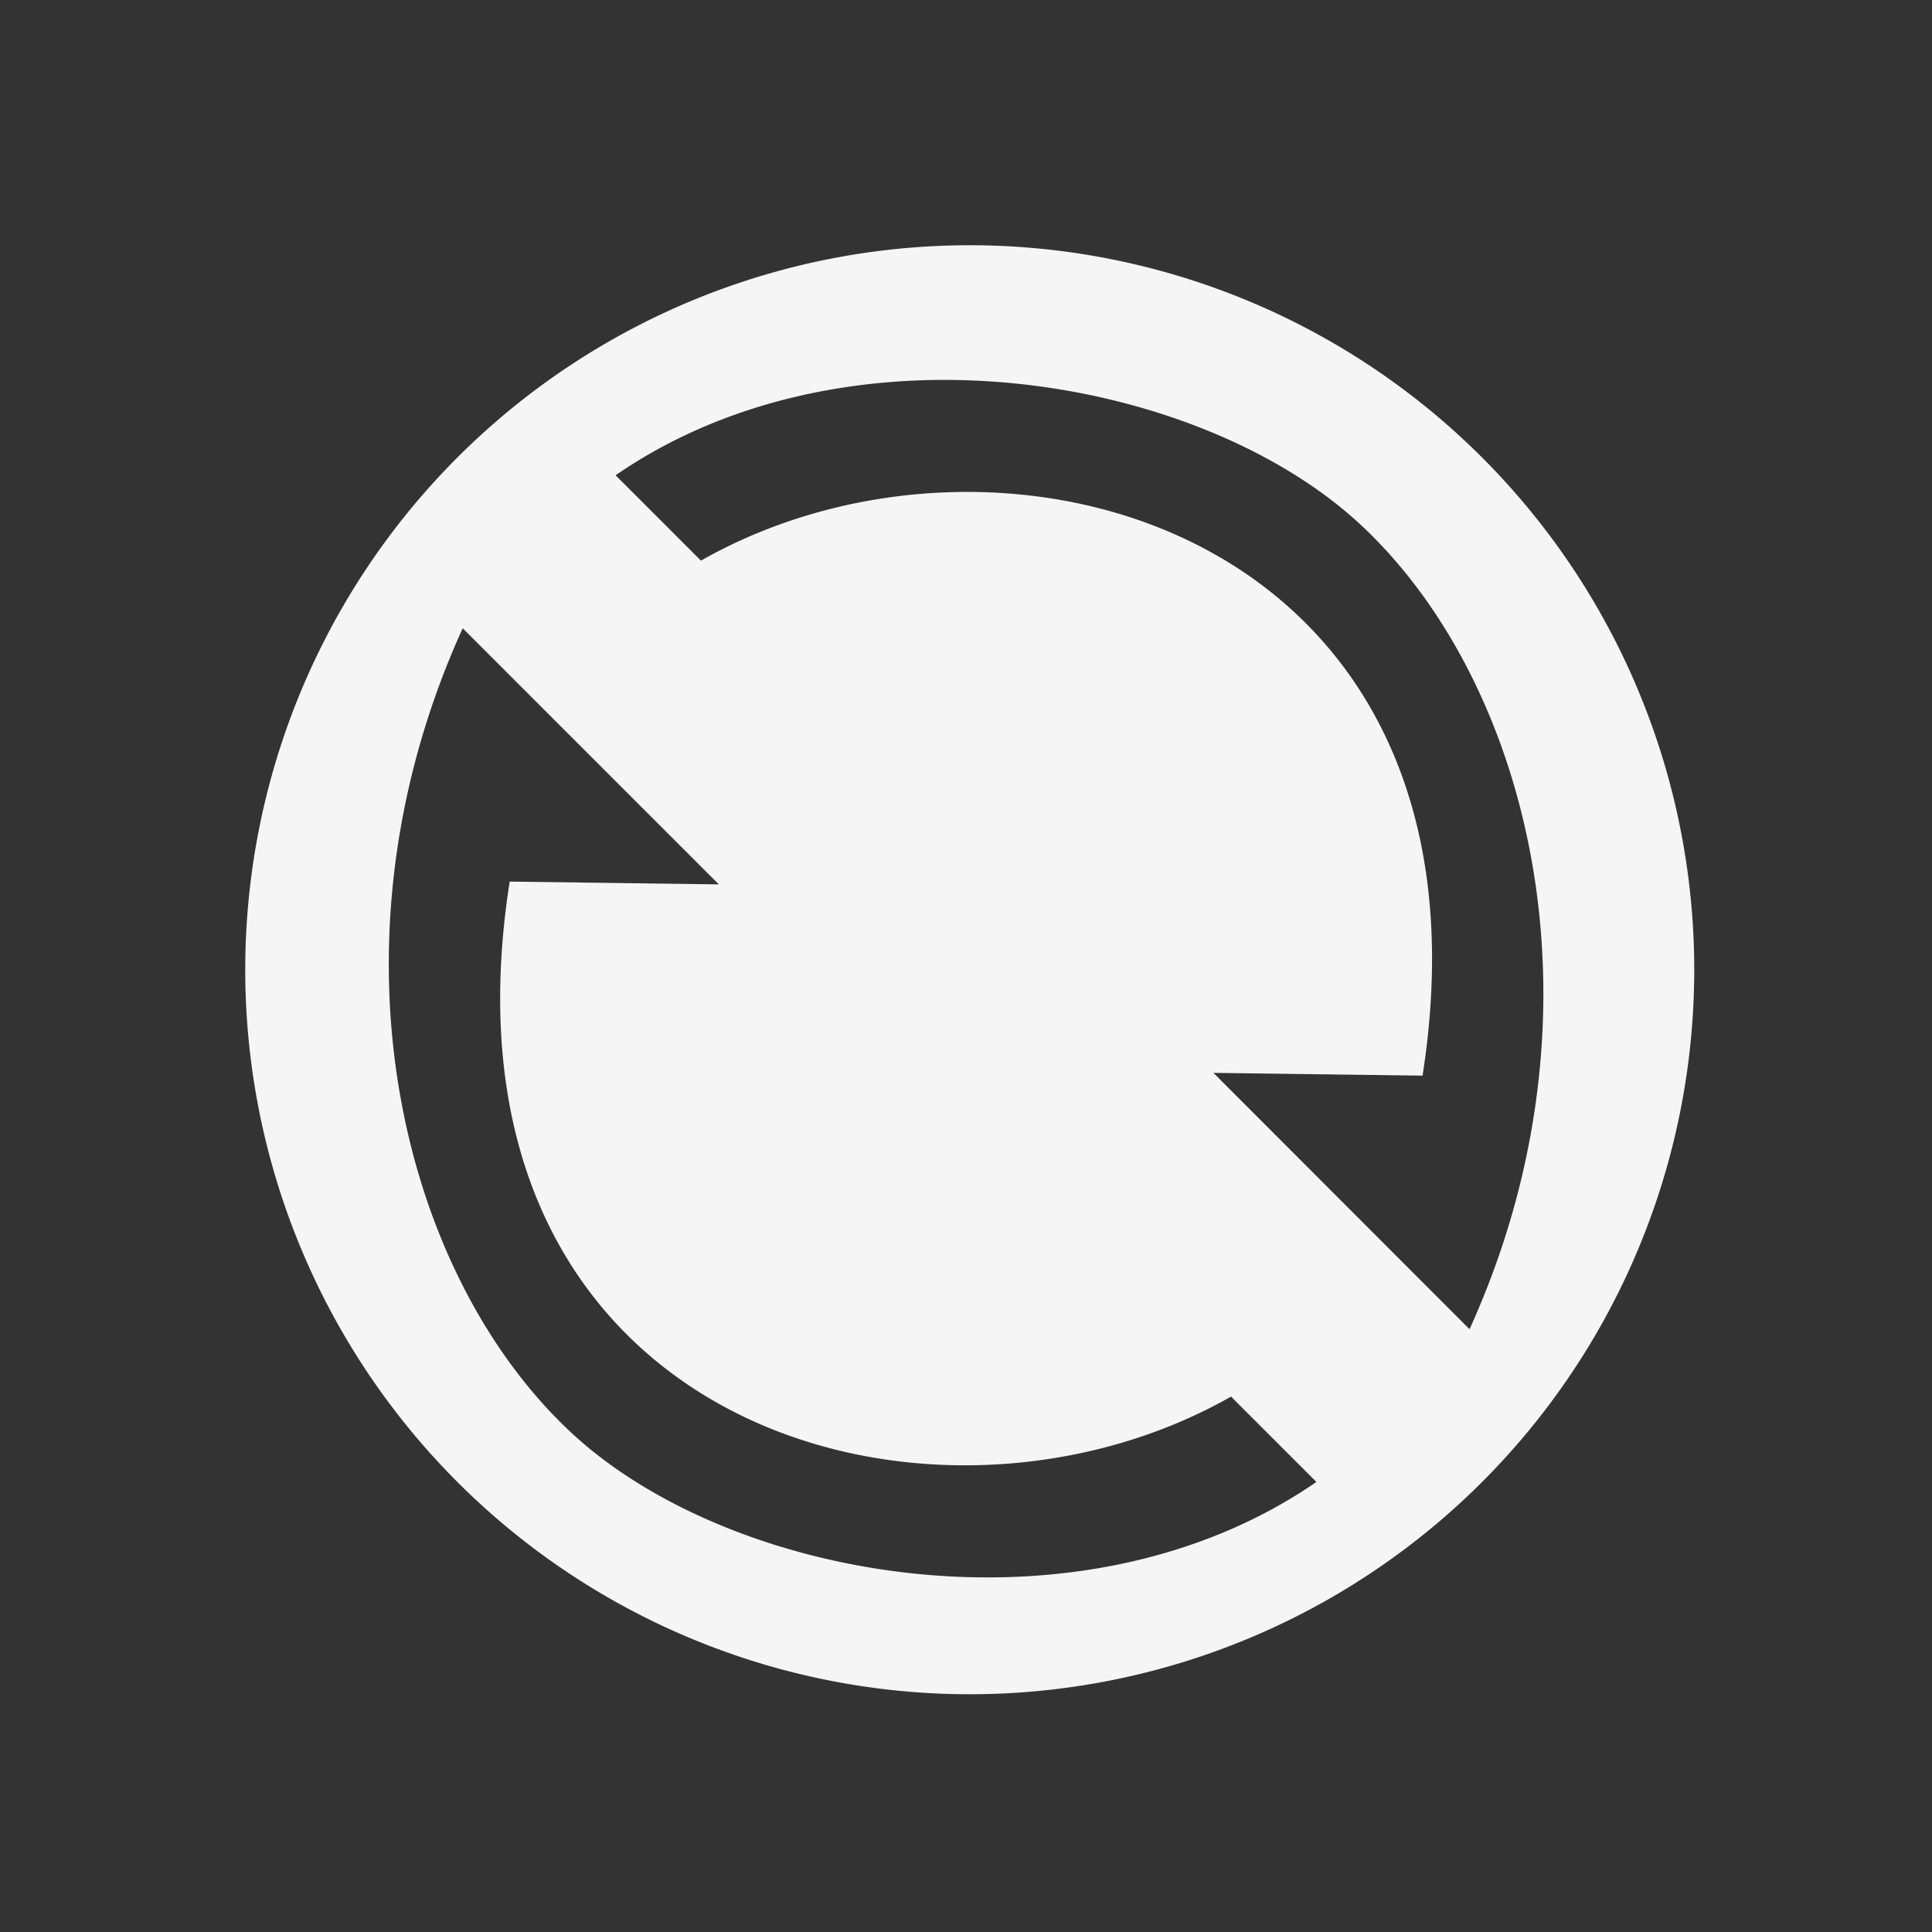 <?xml version="1.0" encoding="UTF-8" standalone="no"?>
<svg
   xmlns:dc="http://purl.org/dc/elements/1.1/"
   xmlns:cc="http://creativecommons.org/ns#"
   xmlns:rdf="http://www.w3.org/1999/02/22-rdf-syntax-ns#"
   xmlns:svg="http://www.w3.org/2000/svg"
   xmlns="http://www.w3.org/2000/svg"
   xmlns:xlink="http://www.w3.org/1999/xlink"
   xmlns:sodipodi="http://sodipodi.sourceforge.net/DTD/sodipodi-0.dtd"
   xmlns:inkscape="http://www.inkscape.org/namespaces/inkscape"
   width="16"
   height="16"
   viewBox="0 0 12 12"
   version="1.1"
   id="svg5"
   sodipodi:docname="btsync-gui-3.svg"
   inkscape:version="0.92.3 (2405546, 2018-03-11)">
  <rect x="0" y="0" width="12" height="12" fill="#333333" stroke="none"/>
  <defs
     id="defs9">
    <filter
       style="color-interpolation-filters:sRGB"
       id="filter7554">
      <feBlend
         mode="darken"
         in2="BackgroundImage"
         id="feBlend7556" />
    </filter>
    <filter
       id="filter7554-5"
       style="color-interpolation-filters:sRGB">
      <feBlend
         id="feBlend7556-4"
         in2="BackgroundImage"
         mode="darken" />
    </filter>
    <filter
       style="color-interpolation-filters:sRGB"
       id="filter7554-6">
      <feBlend
         id="feBlend7556-6"
         in2="BackgroundImage"
         mode="darken" />
    </filter>
    <linearGradient
       gradientTransform="translate(-1,-2)"
       gradientUnits="userSpaceOnUse"
       xlink:href="#linearGradient3678"
       id="linearGradient2868"
       y2="19"
       x2="8.925"
       y1="6"
       x1="8.925" />
    <linearGradient
       id="linearGradient3678">
      <stop
         offset="0"
         style="stop-color:#ffffff;stop-opacity:1"
         id="stop3680" />
      <stop
         offset="1"
         style="stop-color:#e6e6e6;stop-opacity:1"
         id="stop3682" />
    </linearGradient>
    <linearGradient
       gradientTransform="translate(-2,-1)"
       gradientUnits="userSpaceOnUse"
       xlink:href="#linearGradient3678"
       id="linearGradient2393"
       y2="21"
       x2="9"
       y1="3"
       x1="9" />
    <linearGradient
       x1="14"
       y1="3"
       x2="14"
       y2="21"
       id="linearGradient2398"
       xlink:href="#linearGradient3587-6-5-3"
       gradientUnits="userSpaceOnUse"
       gradientTransform="translate(-1,-5)" />
    <linearGradient
       id="linearGradient3587-6-5-3">
      <stop
         id="stop3589-9-2-0"
         style="stop-color:#f5f5f5;stop-opacity:1"
         offset="0" />
      <stop
         id="stop3591-7-4-7"
         style="stop-color:#363636;stop-opacity:1"
         offset="1" />
    </linearGradient>
    <linearGradient
       x1="66.097"
       y1="9.364"
       x2="66.097"
       y2="27.364"
       id="linearGradient2395"
       xlink:href="#linearGradient3587-6-5-3"
       gradientUnits="userSpaceOnUse"
       gradientTransform="translate(-52.097,-11.364)" />
    <linearGradient
       x1="4.955"
       y1="2.684"
       x2="4.955"
       y2="13.496"
       id="linearGradient7390"
       xlink:href="#linearGradient3587-6-5-3"
       gradientUnits="userSpaceOnUse" />
    <linearGradient
       x1="7.911"
       y1="4.576"
       x2="7.911"
       y2="11.649"
       id="linearGradient7392"
       xlink:href="#linearGradient3587-6-5-3"
       gradientUnits="userSpaceOnUse" />
    <linearGradient
       x1="10.187"
       y1="2.774"
       x2="10.187"
       y2="13.317"
       id="linearGradient7394"
       xlink:href="#linearGradient3587-6-5-3"
       gradientUnits="userSpaceOnUse" />
    <linearGradient
       x1="13.917"
       y1="0.882"
       x2="13.917"
       y2="15.183"
       id="linearGradient7396"
       xlink:href="#linearGradient3587-6-5-3"
       gradientUnits="userSpaceOnUse" />
    <linearGradient
       id="linearGradient5263">
      <stop
         id="stop5265"
         style="stop-color:#a0d5ff;stop-opacity:1"
         offset="0" />
      <stop
         id="stop5267"
         style="stop-color:#a0d5ff;stop-opacity:1"
         offset="1" />
    </linearGradient>
    <filter
       id="filter7554-7"
       style="color-interpolation-filters:sRGB">
      <feBlend
         id="feBlend7556-0"
         in2="BackgroundImage"
         mode="darken" />
    </filter>
    <filter
       id="filter7554-35"
       style="color-interpolation-filters:sRGB">
      <feBlend
         id="feBlend7556-35"
         in2="BackgroundImage"
         mode="darken" />
    </filter>
    <filter
       style="color-interpolation-filters:sRGB"
       id="filter7554-5-9">
      <feBlend
         mode="darken"
         in2="BackgroundImage"
         id="feBlend7556-4-5" />
    </filter>
    <filter
       id="filter7554-6-3"
       style="color-interpolation-filters:sRGB">
      <feBlend
         mode="darken"
         in2="BackgroundImage"
         id="feBlend7556-6-2" />
    </filter>
    <filter
       style="color-interpolation-filters:sRGB"
       id="filter7554-2">
      <feBlend
         mode="darken"
         in2="BackgroundImage"
         id="feBlend7556-9" />
    </filter>
    <filter
       style="color-interpolation-filters:sRGB"
       id="filter7554-29">
      <feBlend
         mode="darken"
         in2="BackgroundImage"
         id="feBlend7556-3" />
    </filter>
    <filter
       style="color-interpolation-filters:sRGB"
       id="filter7554-0">
      <feBlend
         mode="darken"
         in2="BackgroundImage"
         id="feBlend7556-5" />
    </filter>
    <filter
       style="color-interpolation-filters:sRGB"
       id="filter7554-3">
      <feBlend
         mode="darken"
         in2="BackgroundImage"
         id="feBlend7556-48" />
    </filter>
    <filter
       id="filter7554-5-3"
       style="color-interpolation-filters:sRGB">
      <feBlend
         id="feBlend7556-4-4"
         in2="BackgroundImage"
         mode="darken" />
    </filter>
    <filter
       style="color-interpolation-filters:sRGB"
       id="filter7554-6-8">
      <feBlend
         id="feBlend7556-6-4"
         in2="BackgroundImage"
         mode="darken" />
    </filter>
    <filter
       id="filter7554-7-7"
       style="color-interpolation-filters:sRGB">
      <feBlend
         id="feBlend7556-0-2"
         in2="BackgroundImage"
         mode="darken" />
    </filter>
    <filter
       id="filter7554-61"
       style="color-interpolation-filters:sRGB">
      <feBlend
         id="feBlend7556-98"
         in2="BackgroundImage"
         mode="darken" />
    </filter>
    <filter
       style="color-interpolation-filters:sRGB"
       id="filter7554-5-8">
      <feBlend
         mode="darken"
         in2="BackgroundImage"
         id="feBlend7556-4-6" />
    </filter>
    <filter
       id="filter7554-6-84"
       style="color-interpolation-filters:sRGB">
      <feBlend
         mode="darken"
         in2="BackgroundImage"
         id="feBlend7556-6-1" />
    </filter>
    <filter
       style="color-interpolation-filters:sRGB"
       id="filter7554-7-71">
      <feBlend
         mode="darken"
         in2="BackgroundImage"
         id="feBlend7556-0-3" />
    </filter>
    <filter
       style="color-interpolation-filters:sRGB"
       id="filter7554-35-2">
      <feBlend
         mode="darken"
         in2="BackgroundImage"
         id="feBlend7556-35-1" />
    </filter>
    <filter
       id="filter7554-5-9-1"
       style="color-interpolation-filters:sRGB">
      <feBlend
         id="feBlend7556-4-5-9"
         in2="BackgroundImage"
         mode="darken" />
    </filter>
    <filter
       style="color-interpolation-filters:sRGB"
       id="filter7554-6-3-8">
      <feBlend
         id="feBlend7556-6-2-4"
         in2="BackgroundImage"
         mode="darken" />
    </filter>
    <filter
       id="filter7554-2-7"
       style="color-interpolation-filters:sRGB">
      <feBlend
         id="feBlend7556-9-4"
         in2="BackgroundImage"
         mode="darken" />
    </filter>
    <filter
       id="filter7554-29-9"
       style="color-interpolation-filters:sRGB">
      <feBlend
         id="feBlend7556-3-2"
         in2="BackgroundImage"
         mode="darken" />
    </filter>
    <filter
       id="filter7554-0-9"
       style="color-interpolation-filters:sRGB">
      <feBlend
         id="feBlend7556-5-0"
         in2="BackgroundImage"
         mode="darken" />
    </filter>
    <filter
       id="filter7554-3-6"
       style="color-interpolation-filters:sRGB">
      <feBlend
         id="feBlend7556-48-5"
         in2="BackgroundImage"
         mode="darken" />
    </filter>
    <filter
       style="color-interpolation-filters:sRGB"
       id="filter7554-5-3-1">
      <feBlend
         mode="darken"
         in2="BackgroundImage"
         id="feBlend7556-4-4-5" />
    </filter>
    <filter
       id="filter7554-6-8-6"
       style="color-interpolation-filters:sRGB">
      <feBlend
         mode="darken"
         in2="BackgroundImage"
         id="feBlend7556-6-4-2" />
    </filter>
    <filter
       style="color-interpolation-filters:sRGB"
       id="filter7554-7-7-1">
      <feBlend
         mode="darken"
         in2="BackgroundImage"
         id="feBlend7556-0-2-4" />
    </filter>
    <filter
       id="filter7554-22"
       style="color-interpolation-filters:sRGB">
      <feBlend
         id="feBlend7556-01"
         in2="BackgroundImage"
         mode="darken" />
    </filter>
    <filter
       style="color-interpolation-filters:sRGB"
       id="filter7554-5-6">
      <feBlend
         mode="darken"
         in2="BackgroundImage"
         id="feBlend7556-4-2" />
    </filter>
    <filter
       id="filter7554-6-6"
       style="color-interpolation-filters:sRGB">
      <feBlend
         mode="darken"
         in2="BackgroundImage"
         id="feBlend7556-6-16" />
    </filter>
    <filter
       style="color-interpolation-filters:sRGB"
       id="filter7554-7-6">
      <feBlend
         mode="darken"
         in2="BackgroundImage"
         id="feBlend7556-0-1" />
    </filter>
    <filter
       style="color-interpolation-filters:sRGB"
       id="filter7554-35-9">
      <feBlend
         mode="darken"
         in2="BackgroundImage"
         id="feBlend7556-35-4" />
    </filter>
    <filter
       id="filter7554-5-9-0"
       style="color-interpolation-filters:sRGB">
      <feBlend
         id="feBlend7556-4-5-1"
         in2="BackgroundImage"
         mode="darken" />
    </filter>
    <filter
       style="color-interpolation-filters:sRGB"
       id="filter7554-6-3-7">
      <feBlend
         id="feBlend7556-6-2-3"
         in2="BackgroundImage"
         mode="darken" />
    </filter>
    <filter
       id="filter7554-2-0"
       style="color-interpolation-filters:sRGB">
      <feBlend
         id="feBlend7556-9-3"
         in2="BackgroundImage"
         mode="darken" />
    </filter>
    <filter
       id="filter7554-29-5"
       style="color-interpolation-filters:sRGB">
      <feBlend
         id="feBlend7556-3-0"
         in2="BackgroundImage"
         mode="darken" />
    </filter>
    <filter
       id="filter7554-0-4"
       style="color-interpolation-filters:sRGB">
      <feBlend
         id="feBlend7556-5-6"
         in2="BackgroundImage"
         mode="darken" />
    </filter>
    <filter
       id="filter7554-3-8"
       style="color-interpolation-filters:sRGB">
      <feBlend
         id="feBlend7556-48-4"
         in2="BackgroundImage"
         mode="darken" />
    </filter>
    <filter
       style="color-interpolation-filters:sRGB"
       id="filter7554-5-3-0">
      <feBlend
         mode="darken"
         in2="BackgroundImage"
         id="feBlend7556-4-4-0" />
    </filter>
    <filter
       id="filter7554-6-8-64"
       style="color-interpolation-filters:sRGB">
      <feBlend
         mode="darken"
         in2="BackgroundImage"
         id="feBlend7556-6-4-9" />
    </filter>
    <filter
       style="color-interpolation-filters:sRGB"
       id="filter7554-7-7-9">
      <feBlend
         mode="darken"
         in2="BackgroundImage"
         id="feBlend7556-0-2-0" />
    </filter>
  </defs>
  <sodipodi:namedview
     pagecolor="#ffffff"
     bordercolor="#666666"
     borderopacity="1"
     objecttolerance="10"
     gridtolerance="10"
     guidetolerance="10"
     inkscape:pageopacity="0"
     inkscape:pageshadow="2"
     inkscape:window-width="1920"
     inkscape:window-height="1017"
     id="namedview7"
     showgrid="true"
     inkscape:zoom="32"
     inkscape:cx="4.4139422"
     inkscape:cy="8.5099054"
     inkscape:window-x="0"
     inkscape:window-y="30"
     inkscape:window-maximized="1"
     inkscape:current-layer="svg5"
     units="px"
     showguides="true"
     inkscape:guide-bbox="true"
     inkscape:measure-start="4.75693,5.79008"
     inkscape:measure-end="4,5.21492">
    <inkscape:grid
       type="xygrid"
       id="grid816" />
    <sodipodi:guide
       position="8.432,6.75"
       orientation="0,1"
       id="guide1089"
       inkscape:locked="false" />
    <sodipodi:guide
       position="3,6.593"
       orientation="1,0"
       id="guide1091"
       inkscape:locked="false" />
    <sodipodi:guide
       position="9.75,5.25"
       orientation="0,1"
       id="guide1093"
       inkscape:locked="false" />
    <sodipodi:guide
       position="9.75,5.25"
       orientation="1,0"
       id="guide1095"
       inkscape:locked="false" />
    <sodipodi:guide
       position="8.432,7.5"
       orientation="1,0"
       id="guide1097"
       inkscape:locked="false" />
    <sodipodi:guide
       position="3.568,4.343"
       orientation="1,0"
       id="guide1099"
       inkscape:locked="false" />
    <sodipodi:guide
       position="3.568,4.343"
       orientation="0,1"
       id="guide1101"
       inkscape:locked="false" />
    <sodipodi:guide
       position="8.432,7.5"
       orientation="0,1"
       id="guide1103"
       inkscape:locked="false" />
    <sodipodi:guide
       position="5.763,9.637"
       orientation="1,0"
       id="guide1107"
       inkscape:locked="false" />
  </sodipodi:namedview>
  <path
     style="fill:#f5f5f5;fill-opacity:1;stroke-width:1"
     d="M 8.031 2.031 A 6 6 0 0 0 2.031 8.031 A 6 6 0 0 0 8.031 14.031 A 6 6 0 0 0 14.031 8.031 A 6 6 0 0 0 8.031 2.031 z M 7.566 3.152 C 9.014 3.087 10.463 3.584 11.287 4.363 C 12.697 5.695 13.349 8.415 12.17 11.008 L 10.049 8.885 L 11.781 8.908 C 12.483 4.422 8.32 3.213 5.805 4.643 L 5.098 3.936 C 5.829 3.432 6.698 3.191 7.566 3.152 z M 3.832 5.203 L 5.953 7.324 L 4.221 7.301 C 3.518 11.787 7.68 12.996 10.195 11.566 L 10.902 12.273 C 8.952 13.617 6.032 13.094 4.713 11.848 C 3.303 10.516 2.653 7.796 3.832 5.203 z "
     transform="scale(0.75)"
     id="path1081" />
</svg>
